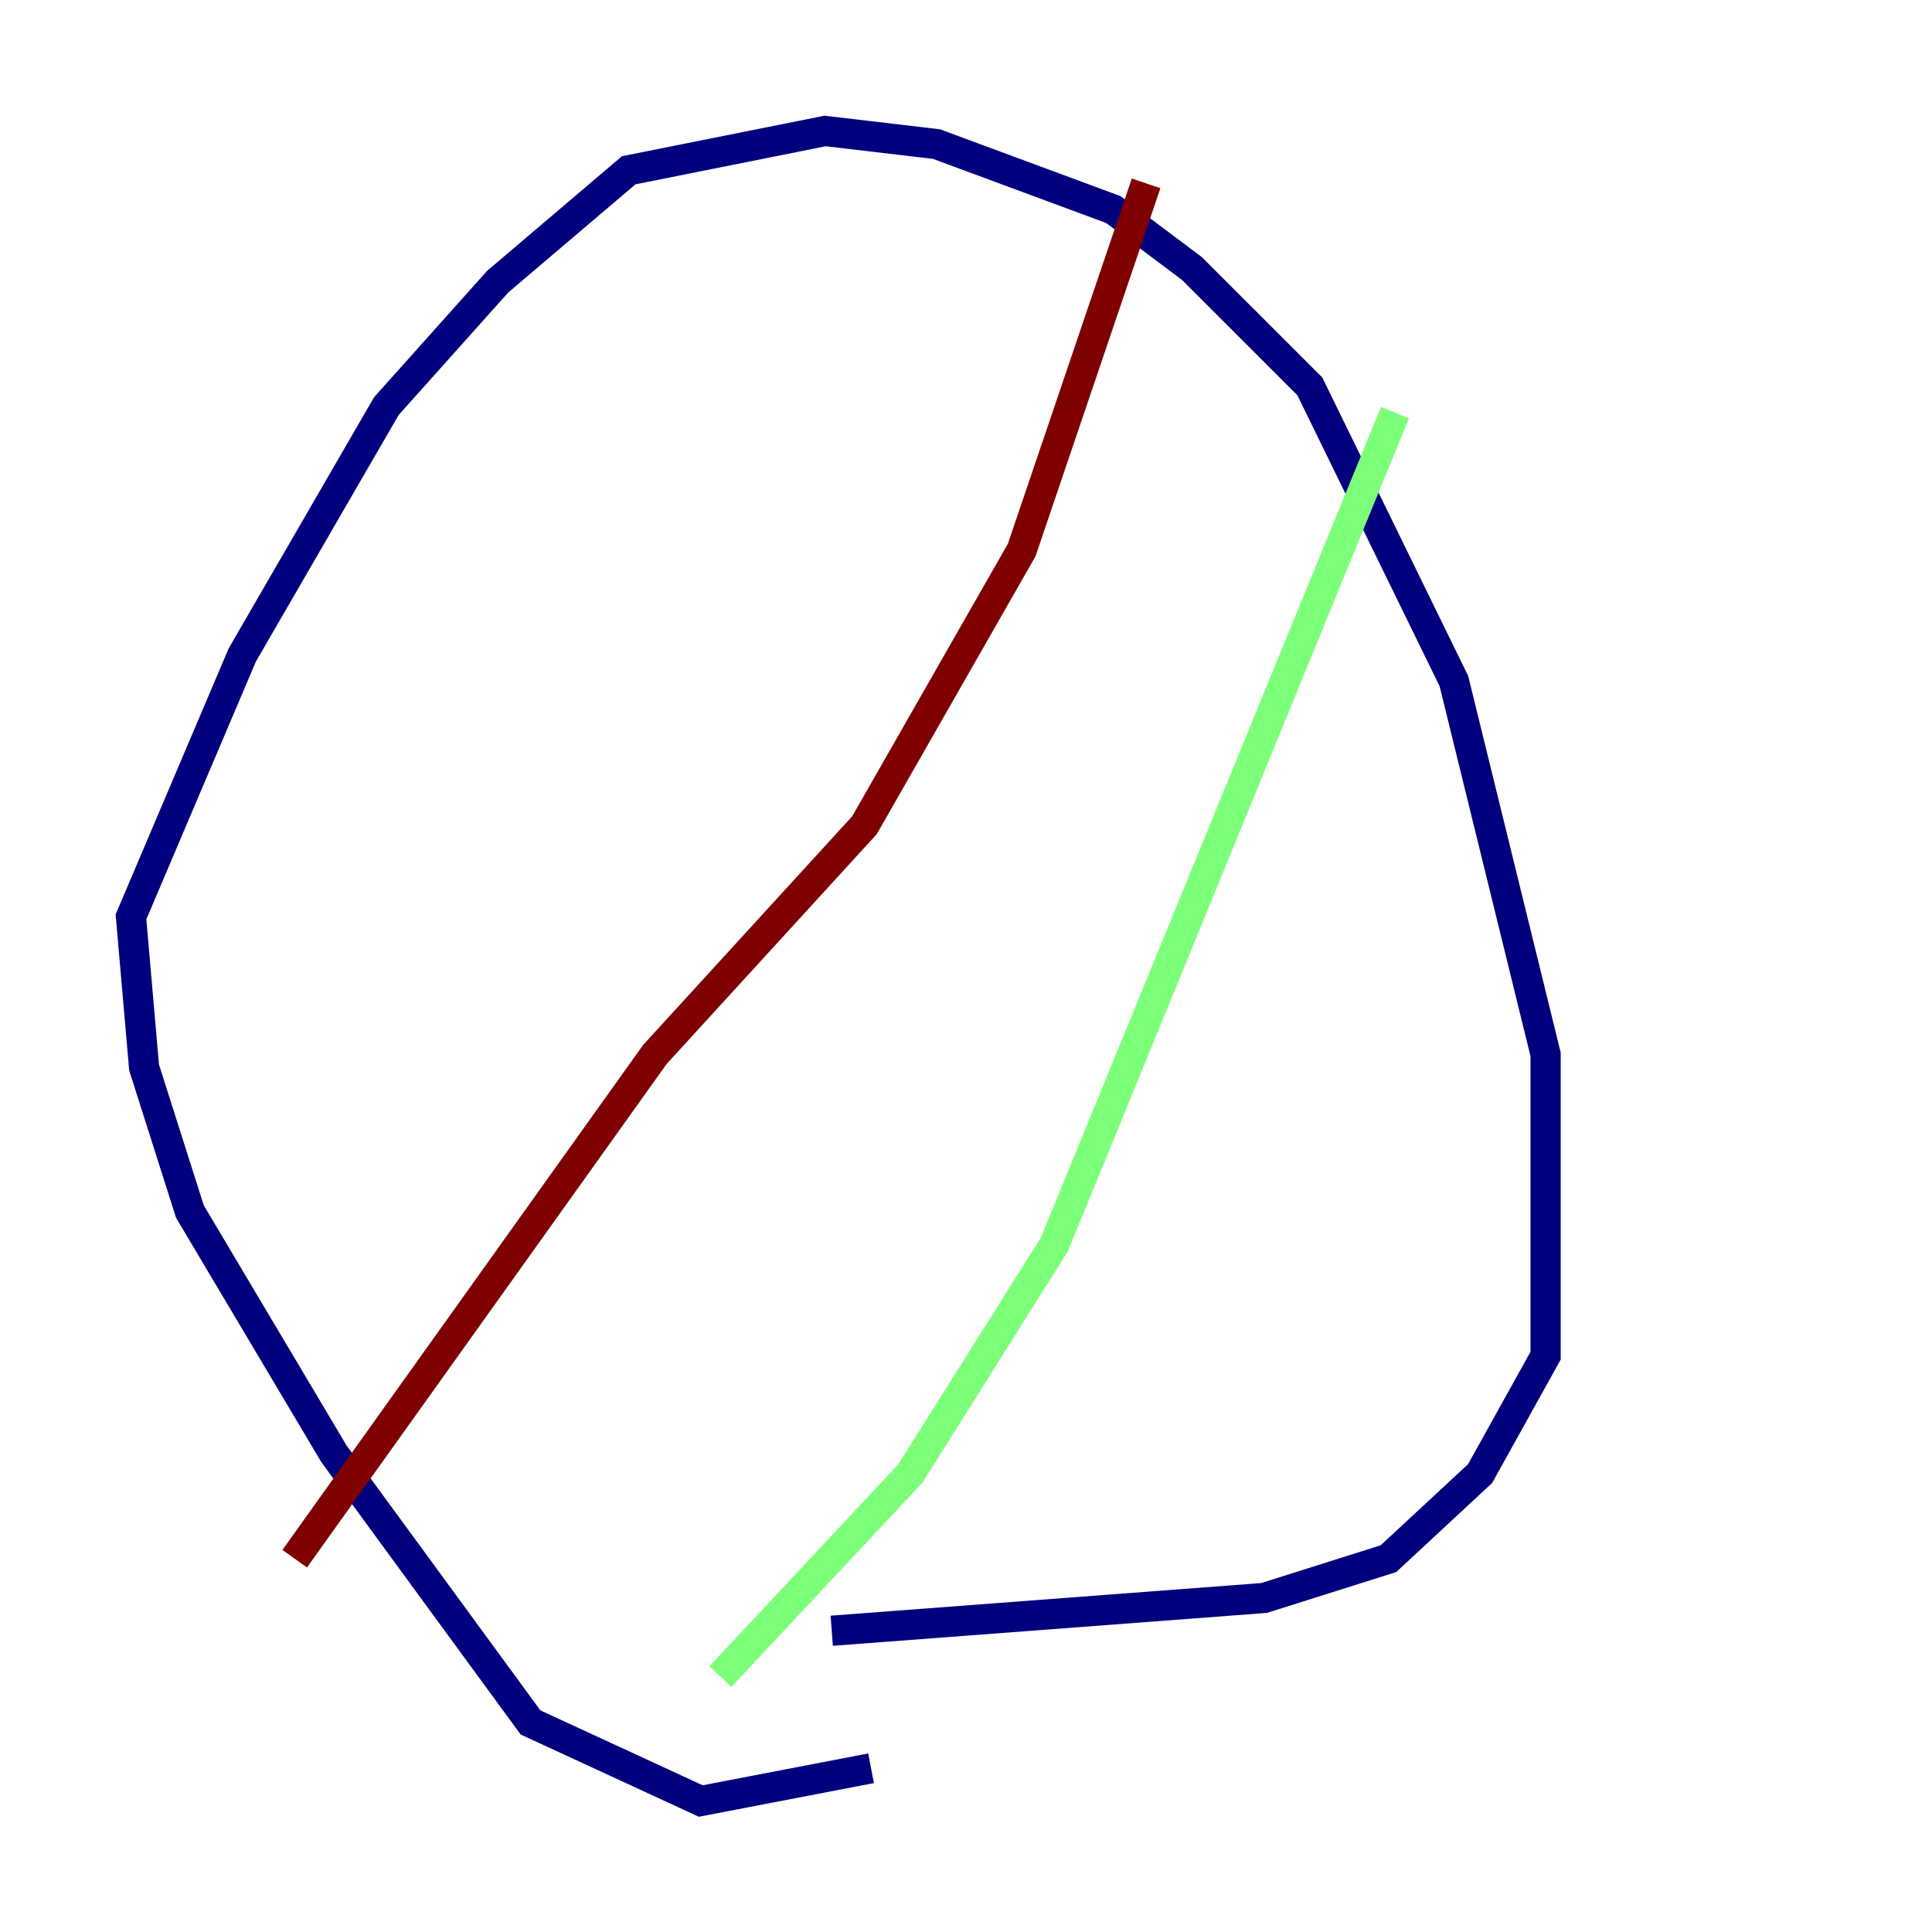 <?xml version="1.0" encoding="utf-8" ?>
<svg baseProfile="tiny" height="128" version="1.2" viewBox="0,0,128,128" width="128" xmlns="http://www.w3.org/2000/svg" xmlns:ev="http://www.w3.org/2001/xml-events" xmlns:xlink="http://www.w3.org/1999/xlink"><defs /><polyline fill="none" points="57.709,117.153 46.427,119.322 35.146,114.115 22.129,96.325 12.583,80.271 9.546,70.725 8.678,60.746 16.054,43.39 25.6,26.902 32.976,18.658 41.654,11.281 54.671,8.678 62.047,9.546 73.763,13.885 78.969,17.79 86.78,25.6 96.325,45.125 102.4,69.858 102.4,89.817 98.061,97.627 91.986,103.268 83.742,105.871 55.105,108.041" stroke="#00007f" stroke-width="2" /><polyline fill="none" points="92.42,27.336 69.858,82.441 60.312,97.627 47.729,111.078" stroke="#7cff79" stroke-width="2" /><polyline fill="none" points="75.932,12.149 67.688,36.447 57.275,54.671 43.39,69.858 19.525,103.268" stroke="#7f0000" stroke-width="2" /></svg>